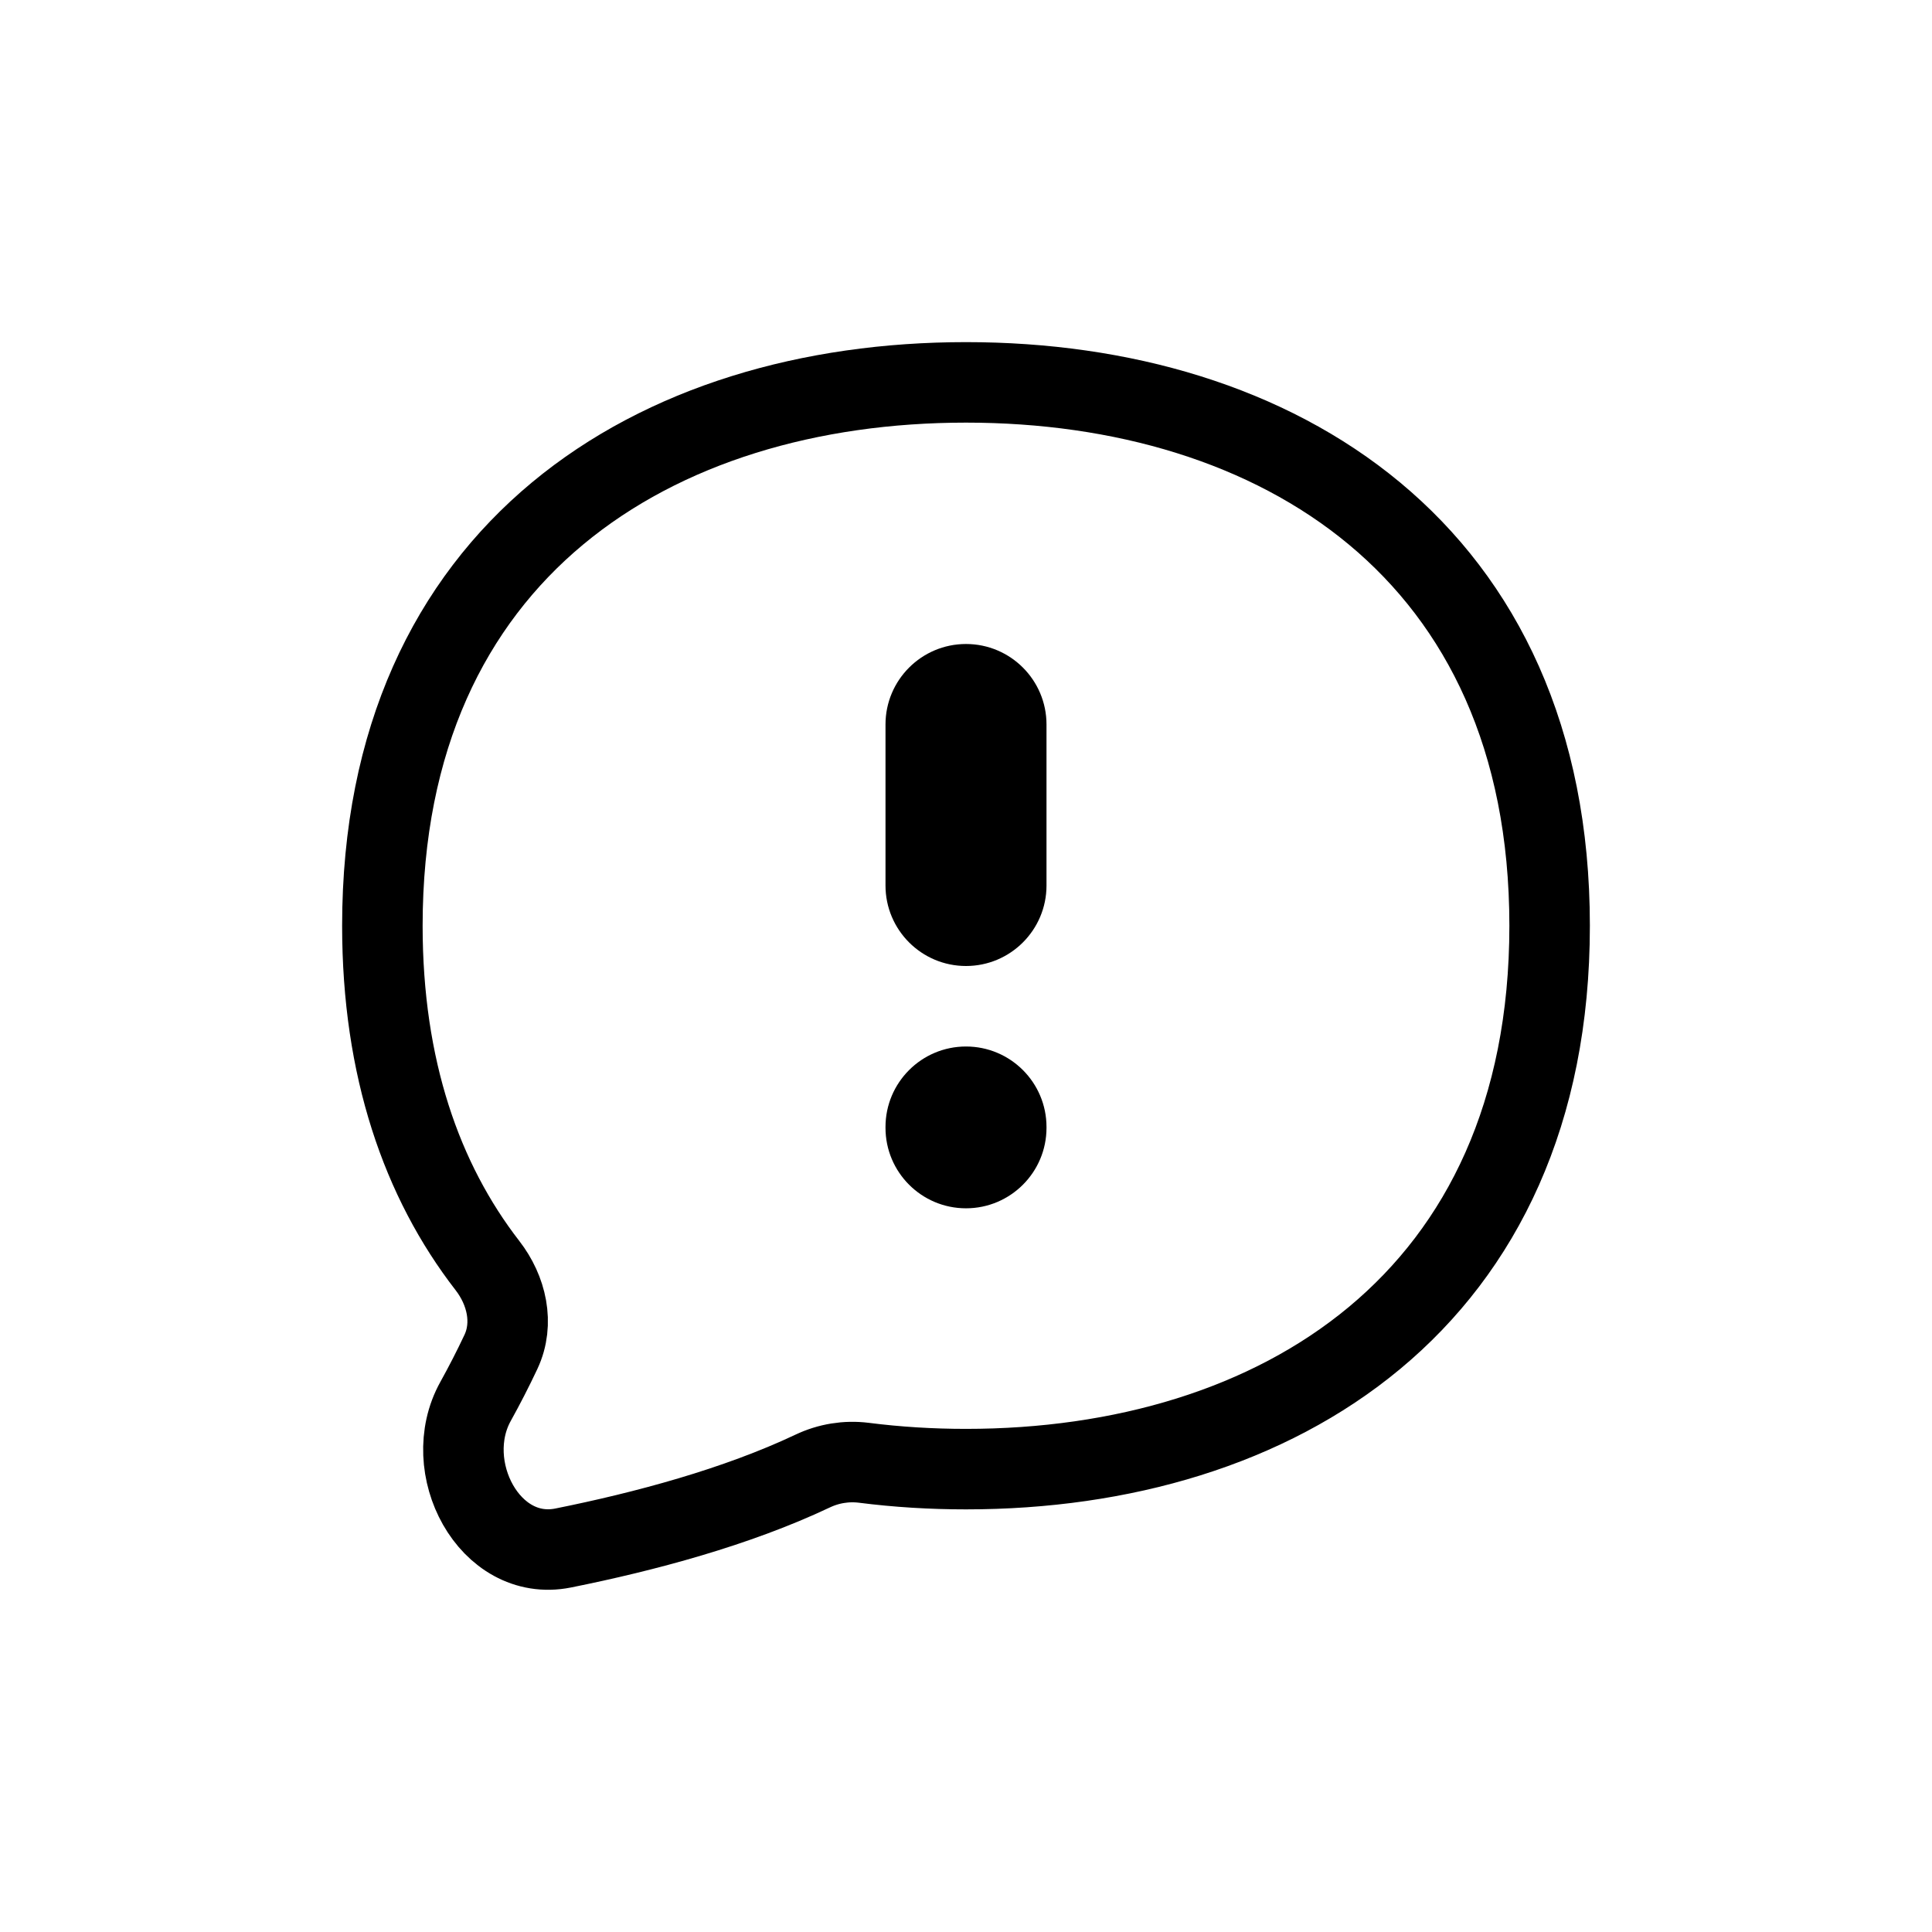 <svg width="24" height="24" viewBox="0 0 24 24" fill="none" xmlns="http://www.w3.org/2000/svg">
<path d="M12 18.25C15.866 18.25 19.25 16.155 19.25 11.5C19.25 6.845 15.866 4.75 12 4.75C8.134 4.75 4.75 6.845 4.75 11.5C4.75 13.268 5.238 14.666 6.055 15.721C6.294 16.029 6.389 16.439 6.223 16.793C6.122 17.008 6.016 17.213 5.908 17.408C5.454 18.224 6.08 19.413 6.995 19.23C8.011 19.026 9.148 18.722 10.095 18.274C10.293 18.18 10.513 18.144 10.73 18.171C11.145 18.224 11.569 18.25 12 18.25Z" stroke="currentColor" stroke-linecap="round" stroke-linejoin="round"/>
<path d="M13 9C13 8.448 12.552 8 12 8C11.448 8 11 8.448 11 9H13ZM11 11C11 11.552 11.448 12 12 12C12.552 12 13 11.552 13 11H11ZM11 9V11H13V9H11Z" fill="currentColor"/>
<path d="M13 14C13 13.448 12.552 13 12 13C11.448 13 11 13.448 11 14H13ZM11 14.01C11 14.562 11.448 15.01 12 15.01C12.552 15.01 13 14.562 13 14.01H11ZM11 14V14.01H13V14H11Z" fill="currentColor"/>
</svg>
